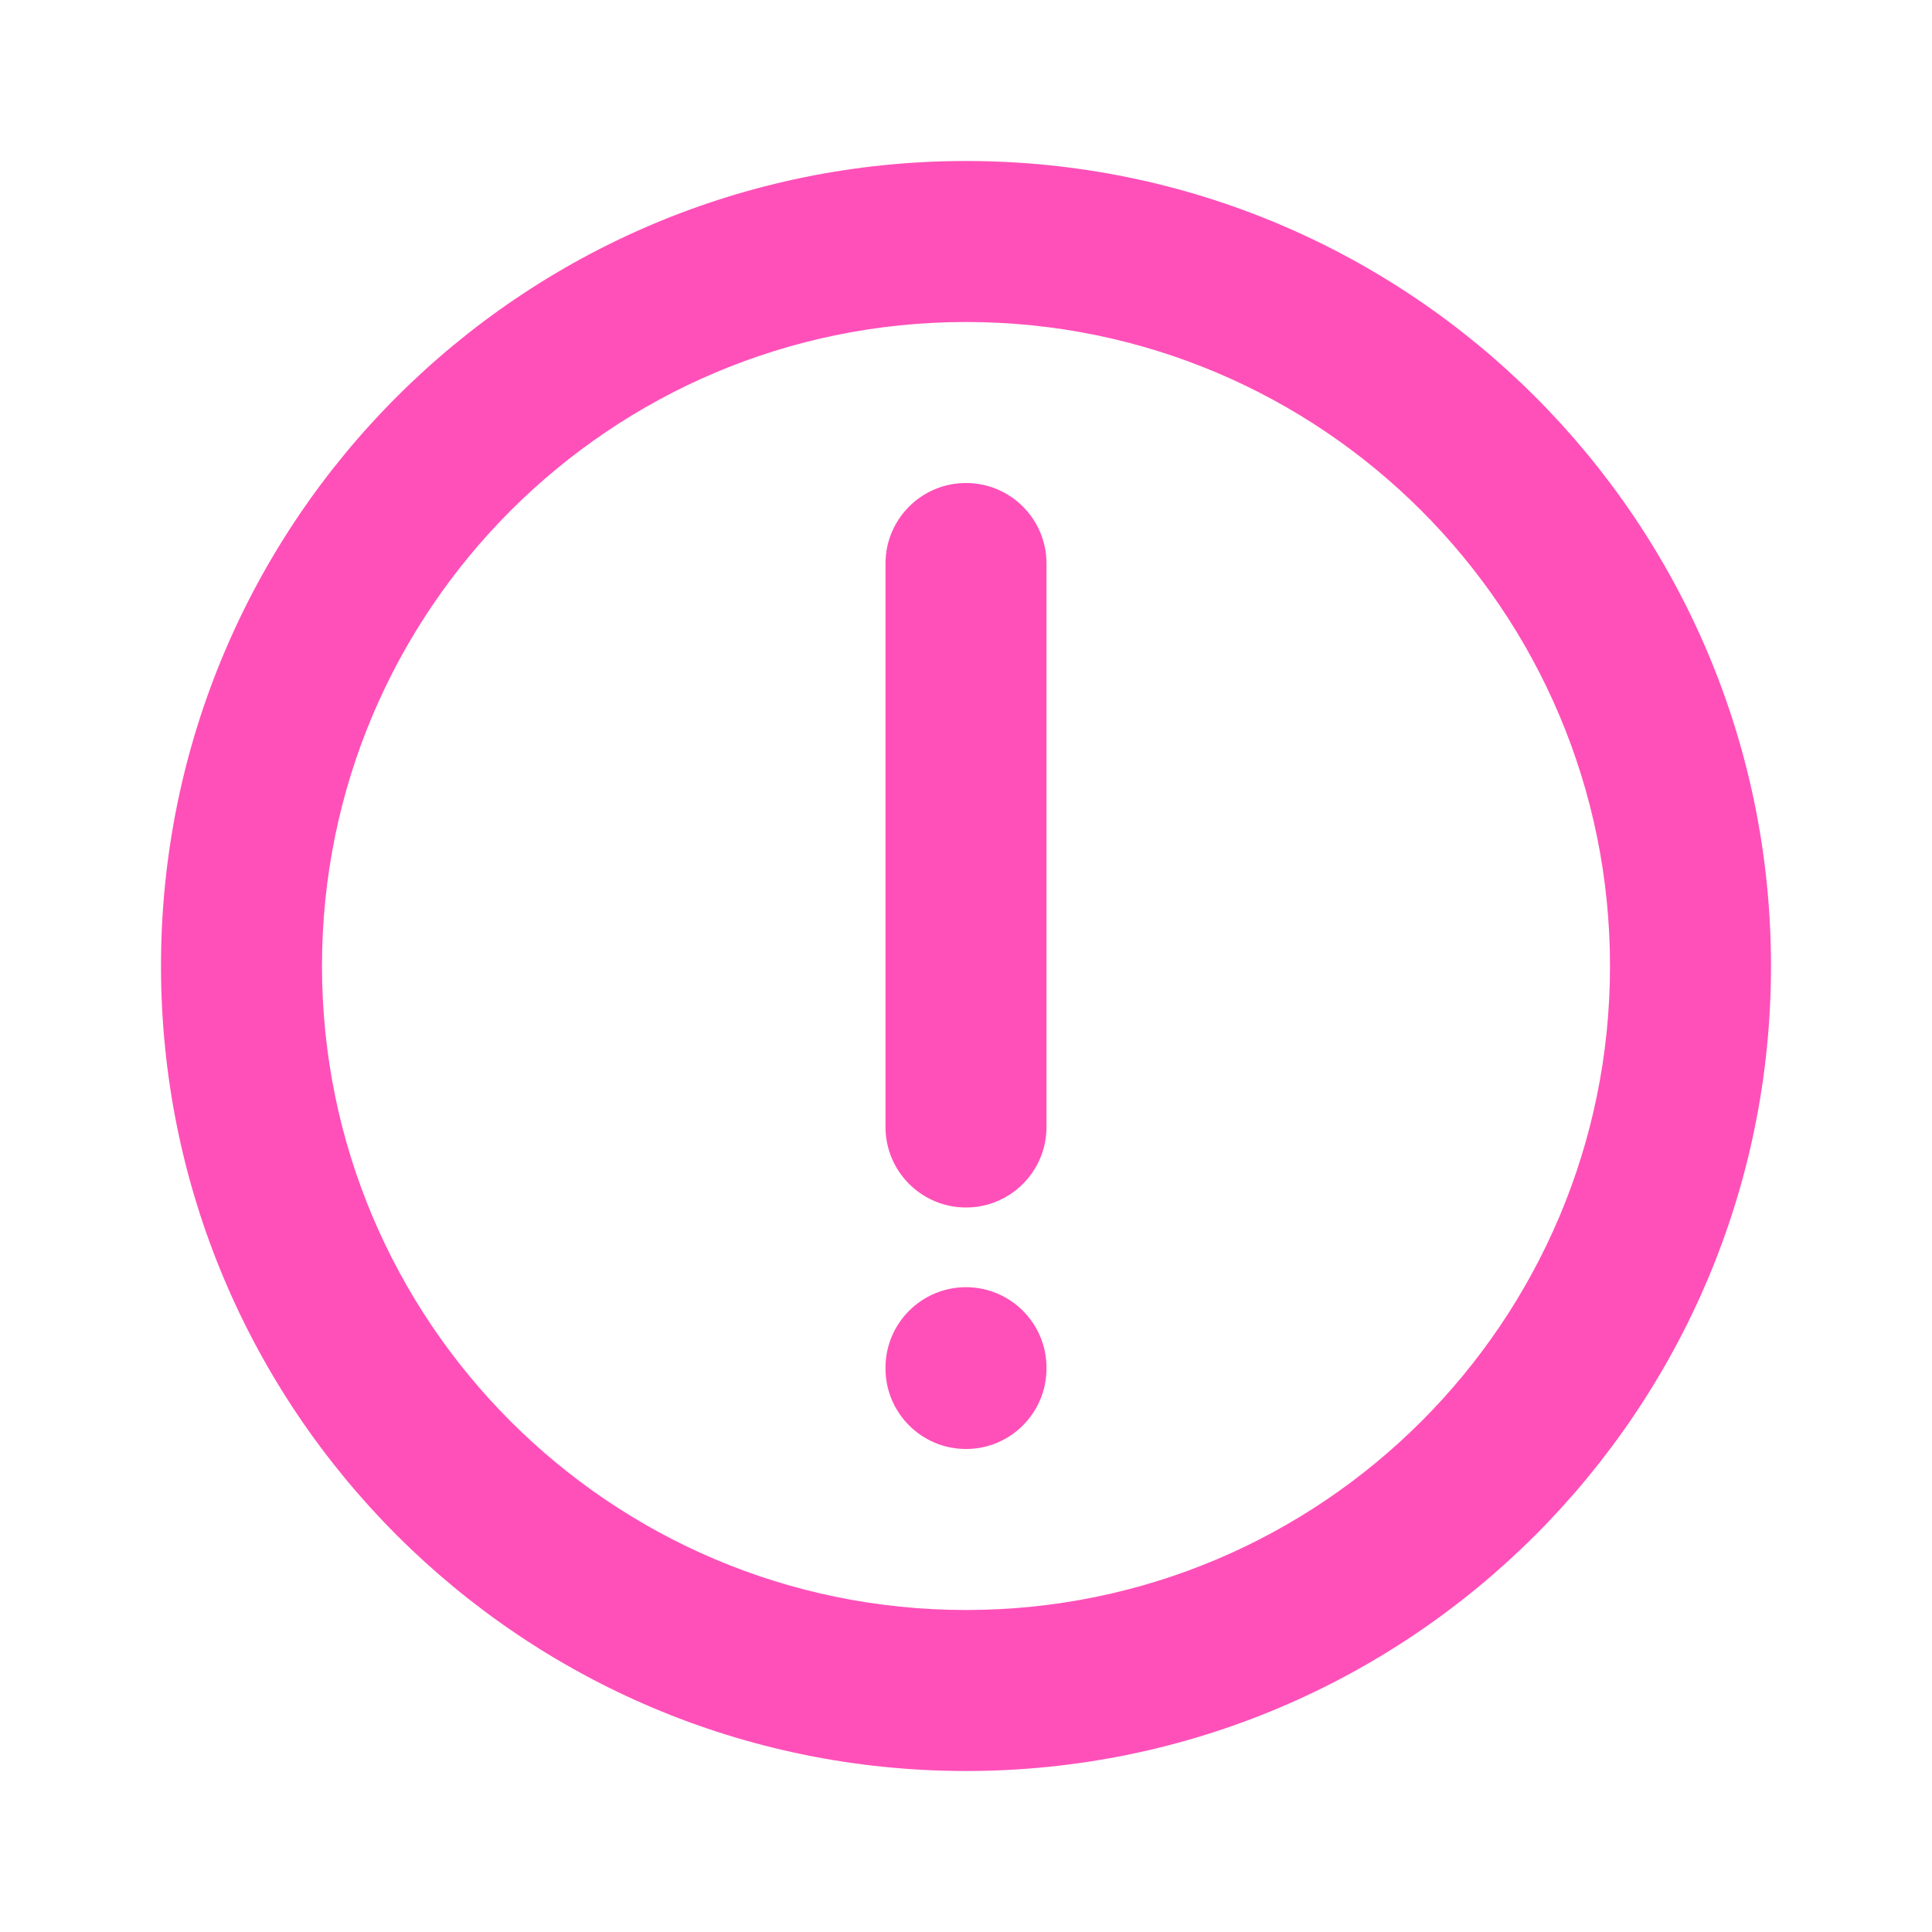 <svg width="24" height="24" viewBox="0 0 24 24" fill="none" xmlns="http://www.w3.org/2000/svg">
<path d="M13 7C13 6.448 12.552 6 12 6C11.448 6 11 6.448 11 7H13ZM11 14C11 14.552 11.448 15 12 15C12.552 15 13 14.552 13 14H11ZM13 16.99C13 16.438 12.552 15.99 12 15.99C11.448 15.99 11 16.438 11 16.99H13ZM11 17C11 17.552 11.448 18 12 18C12.552 18 13 17.552 13 17H11ZM11 7V14H13V7H11ZM11 16.99V17H13V16.99H11ZM20 12C20 16.418 16.418 20 12 20V22C17.523 22 22 17.523 22 12H20ZM12 20C7.582 20 4 16.418 4 12H2C2 17.523 6.477 22 12 22V20ZM4 12C4 7.582 7.582 4 12 4V2C6.477 2 2 6.477 2 12H4ZM12 4C16.418 4 20 7.582 20 12H22C22 6.477 17.523 2 12 2V4Z" fill="#FF50B9"/>
</svg>

